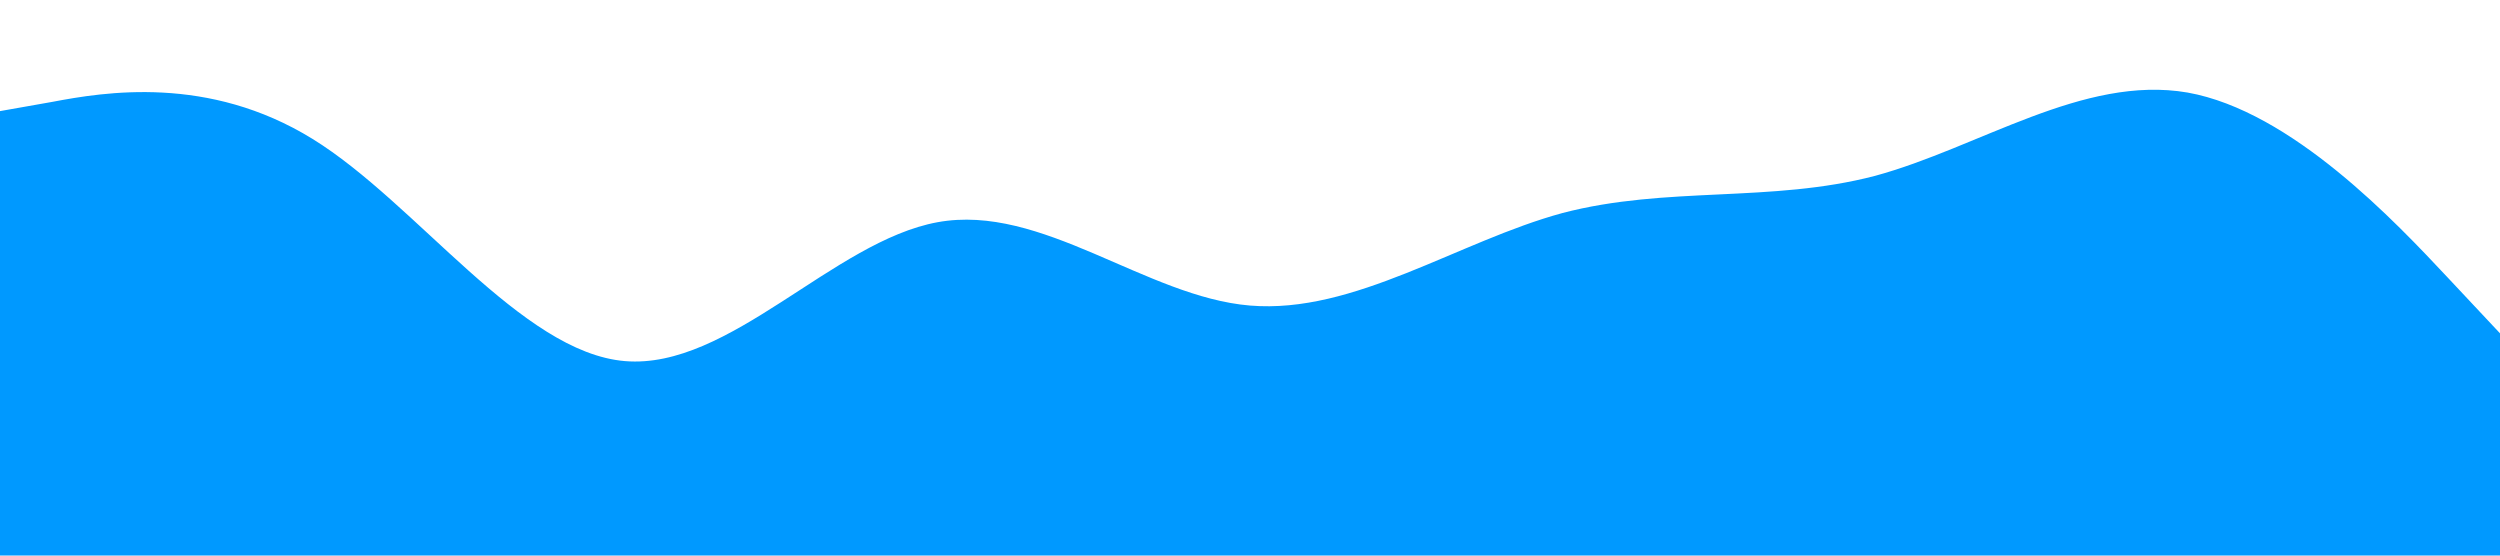 <?xml version="1.0" standalone="no"?><svg xmlns="http://www.w3.org/2000/svg" viewBox="0 0 1440 320"><path fill="#0099ff" fill-opacity="1" d="M0,64L30,58.7C60,53,120,43,180,80C240,117,300,203,360,208C420,213,480,139,540,128C600,117,660,171,720,176C780,181,840,139,900,122.7C960,107,1020,117,1080,101.3C1140,85,1200,43,1260,53.3C1320,64,1380,128,1410,160L1440,192L1440,320L1410,320C1380,320,1320,320,1260,320C1200,320,1140,320,1080,320C1020,320,960,320,900,320C840,320,780,320,720,320C660,320,600,320,540,320C480,320,420,320,360,320C300,320,240,320,180,320C120,320,60,320,30,320L0,320Z"></path></svg>